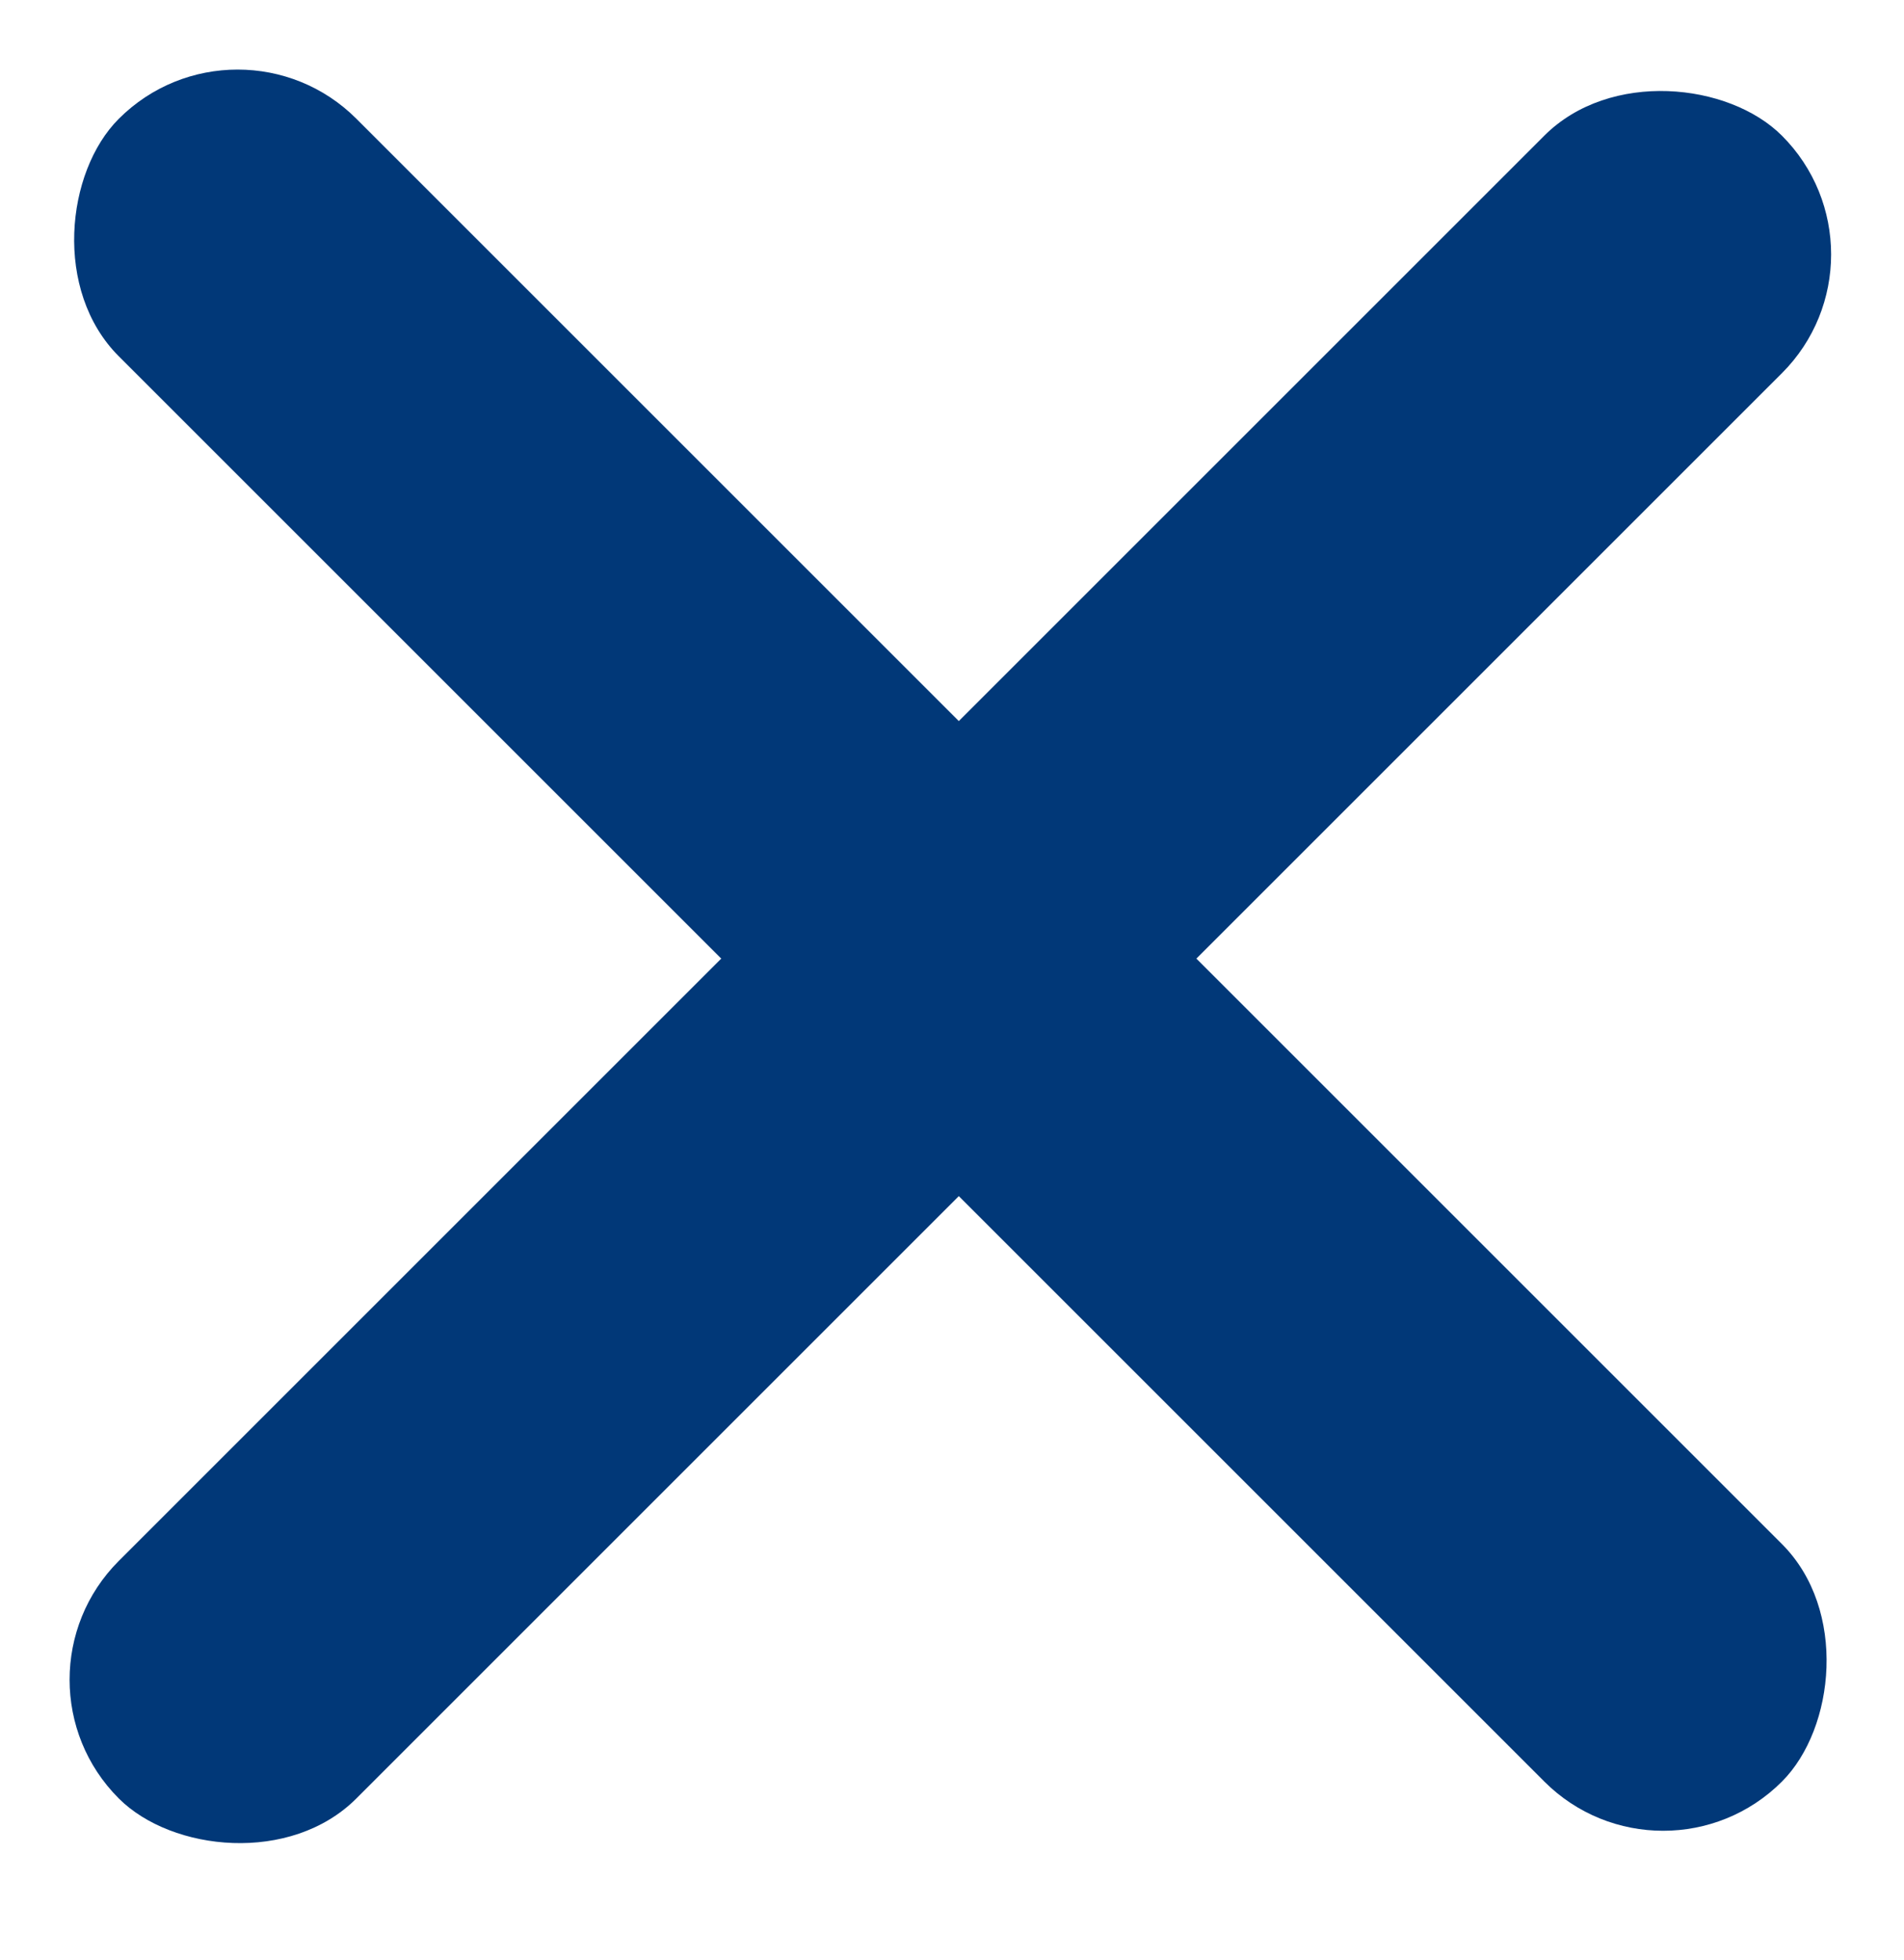 <svg width="34" height="35" viewBox="0 0 34 35" fill="none" xmlns="http://www.w3.org/2000/svg">
<rect x="0" y="30" width="42" height="6" rx="3" transform="rotate(-45 0 30)" fill="#013878"/>
<rect x="4.243" width="42" height="6" rx="3" transform="rotate(45 4.243 0)" fill="#013878"/>
</svg>
